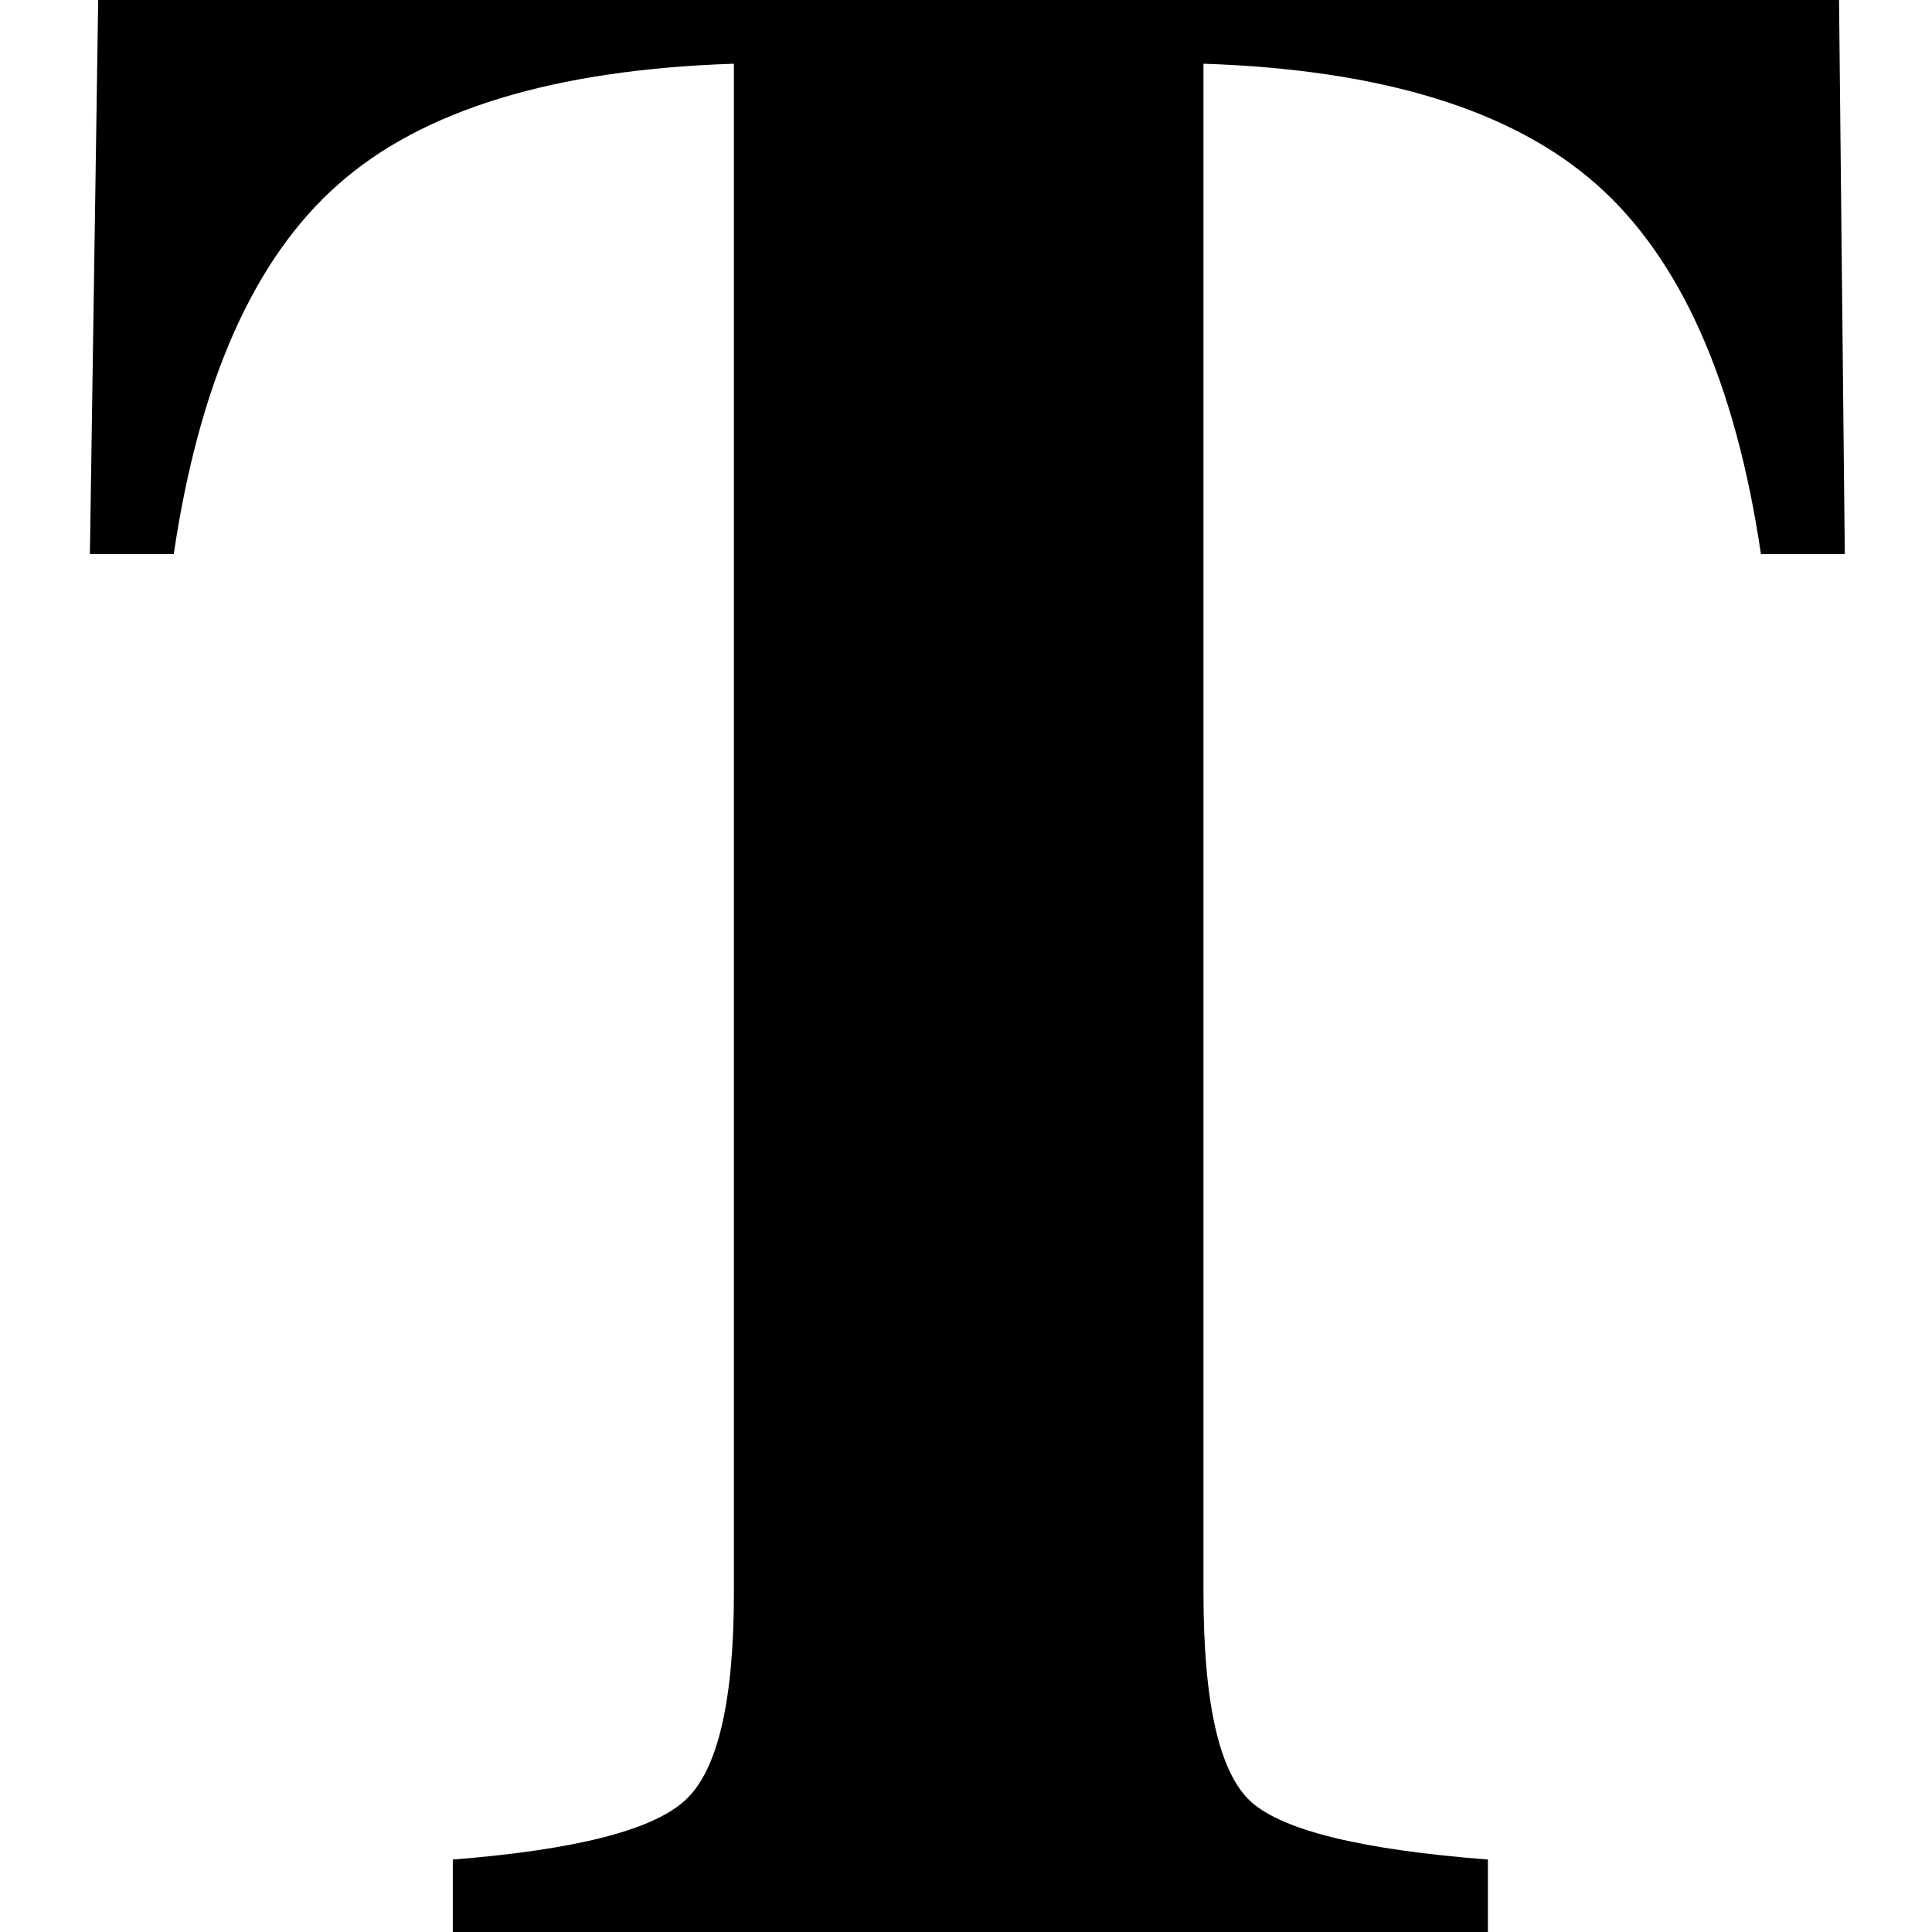 <svg xmlns="http://www.w3.org/2000/svg" viewBox="0 0 45 45" width="128" height="128">
  <path d="M 42.969 -32.094 L 41.016 -32.094 C 40.422 -36.102 39.145 -38.973 37.188 -40.703 C 35.227 -42.441 32.176 -43.379 28.031 -43.516 L 28.031 -7.906 C 28.031 -5.332 28.398 -3.707 29.141 -3.031 C 29.891 -2.363 31.727 -1.914 34.656 -1.688 L 34.656 0 L 10.547 0 L 10.547 -1.688 C 13.422 -1.914 15.227 -2.379 15.969 -3.078 C 16.719 -3.773 17.094 -5.383 17.094 -7.906 L 17.094 -43.516 C 12.906 -43.379 9.832 -42.441 7.875 -40.703 C 5.914 -38.973 4.641 -36.102 4.047 -32.094 L 2.094 -32.094 L 2.297 -45.672 L 42.828 -45.672 Z M 42.969 -32.094" fill="#000000" transform="translate(0, 45)"/>
</svg>